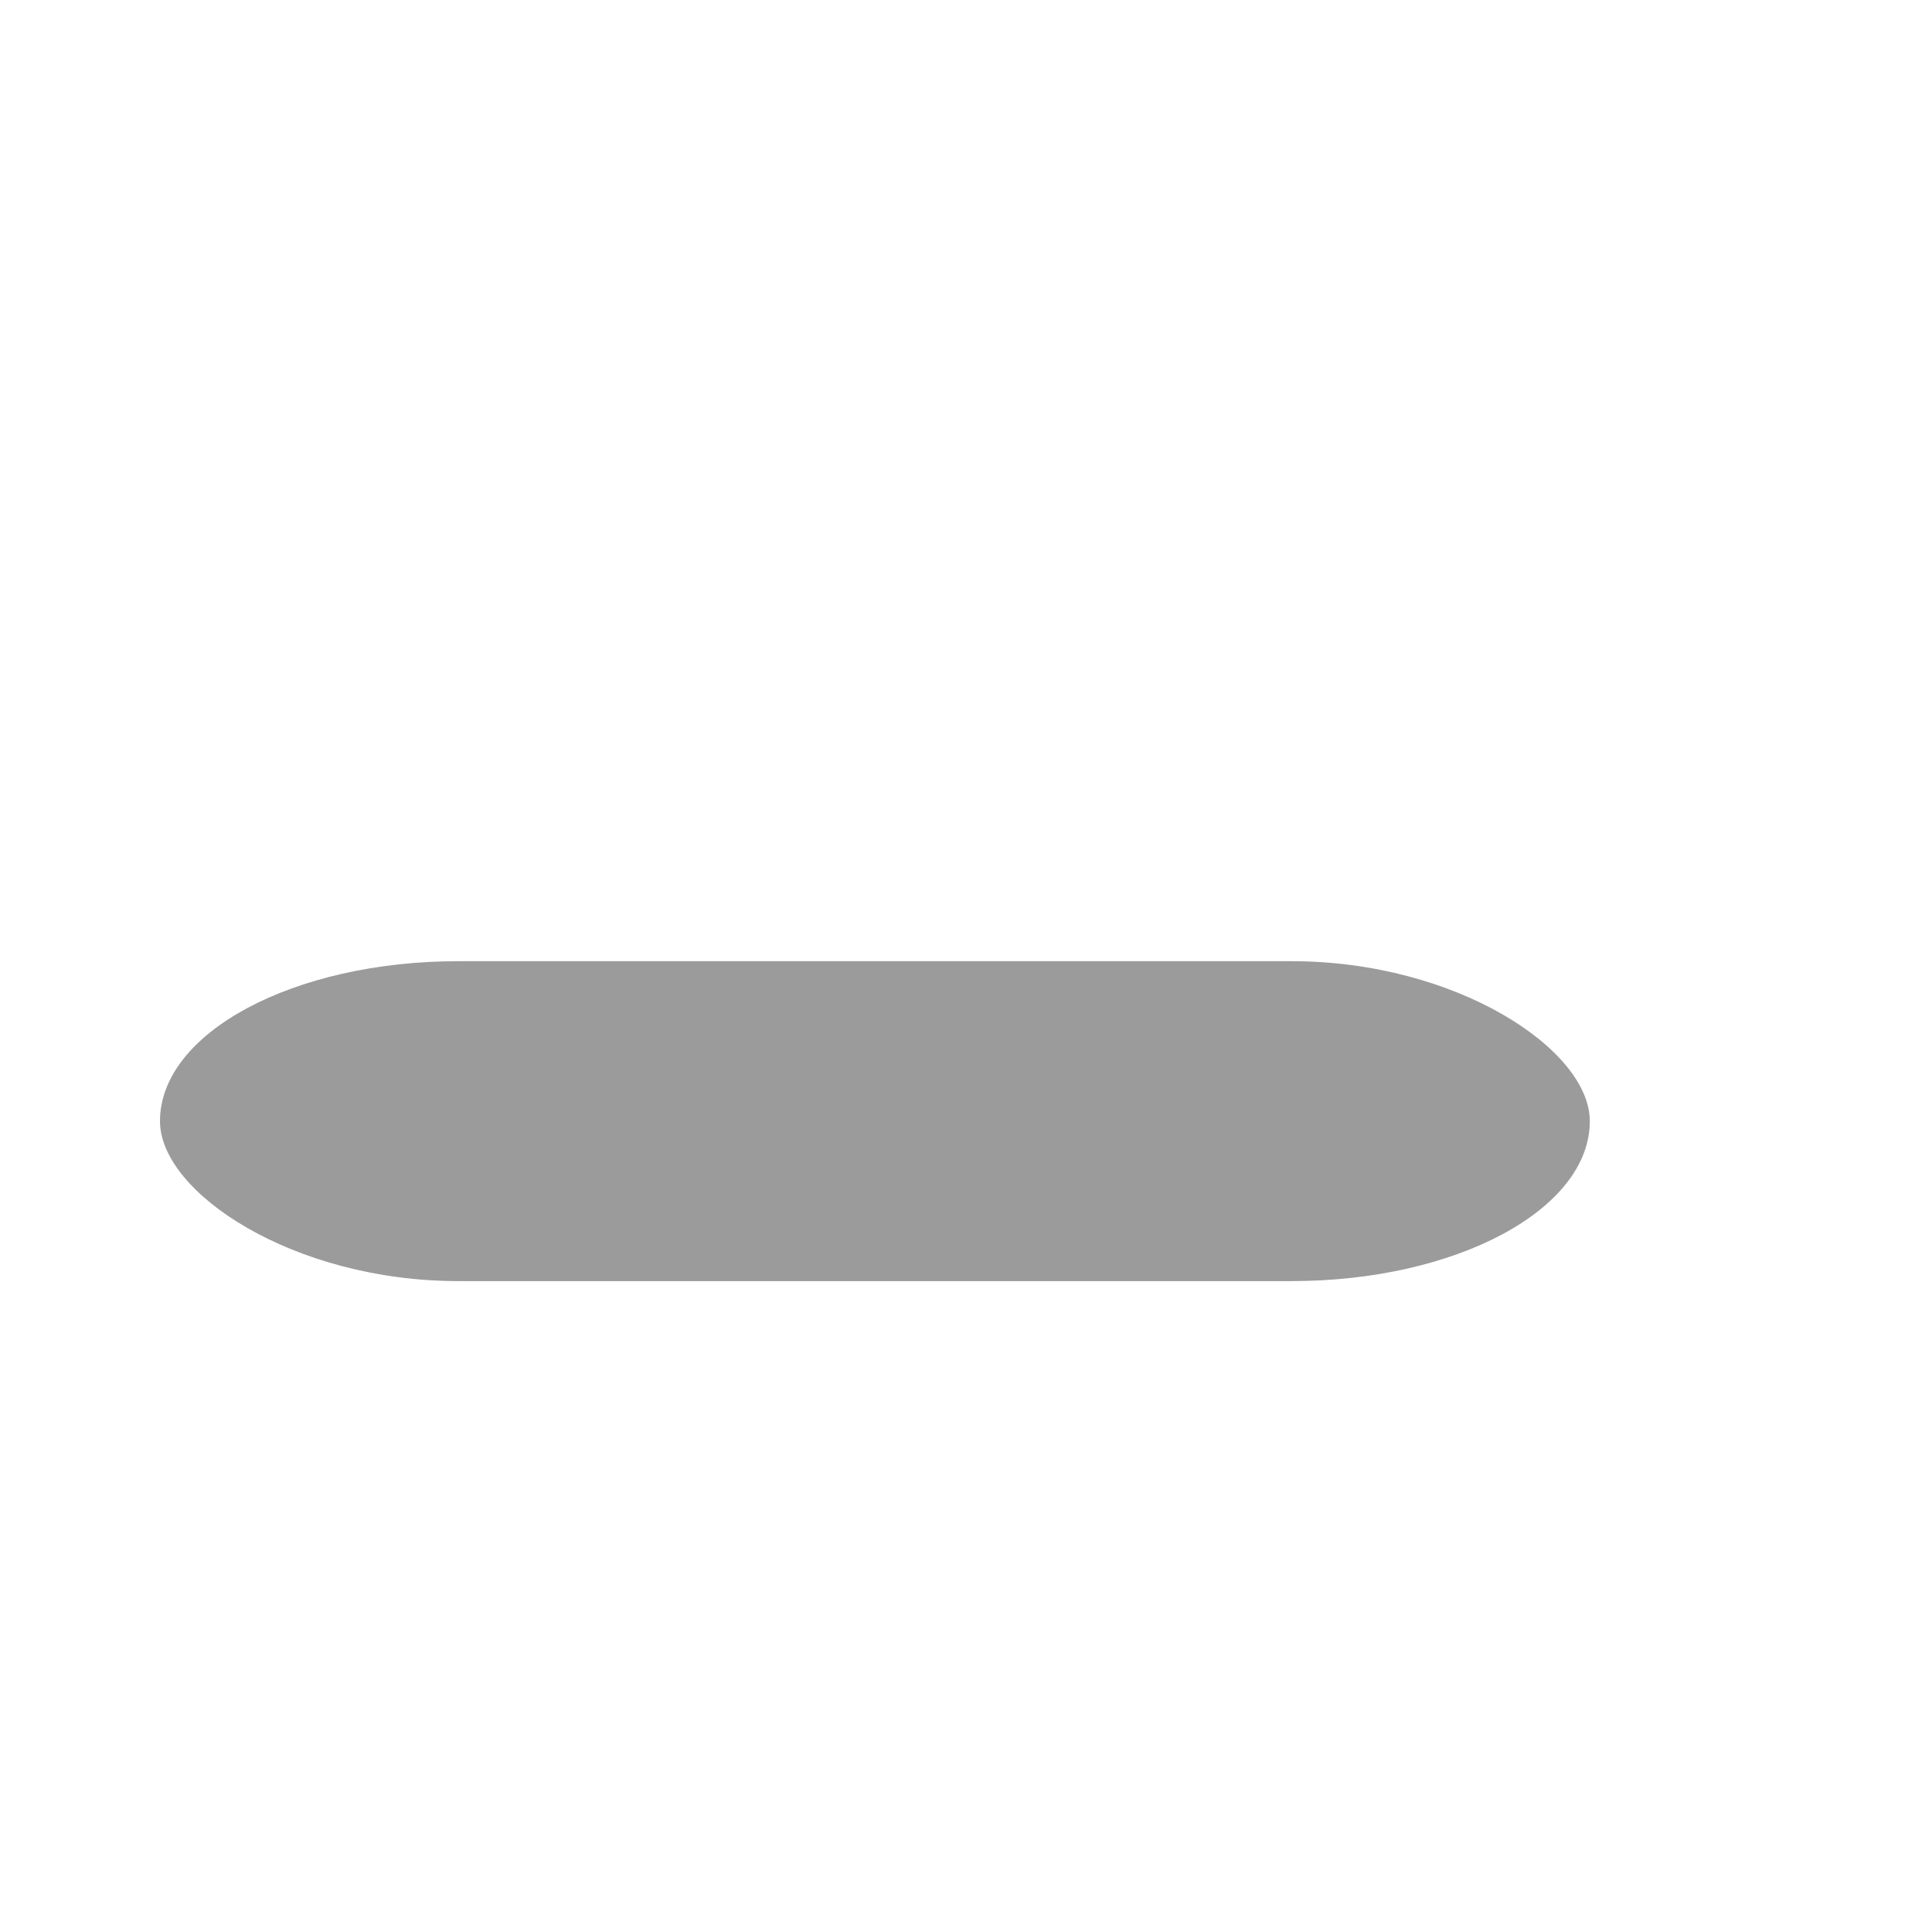 <?xml version="1.0" encoding="UTF-8" standalone="no"?>
<!-- Created with Inkscape (http://www.inkscape.org/) -->

<svg
   xmlns:dc="http://purl.org/dc/elements/1.1/"
   xmlns:cc="http://creativecommons.org/ns#"
   xmlns:rdf="http://www.w3.org/1999/02/22-rdf-syntax-ns#"
   xmlns:svg="http://www.w3.org/2000/svg"
   xmlns="http://www.w3.org/2000/svg"
   xmlns:sodipodi="http://sodipodi.sourceforge.net/DTD/sodipodi-0.dtd"
   xmlns:inkscape="http://www.inkscape.org/namespaces/inkscape"
   width="12.077"
   height="12.009"
   id="svg4959"
   version="1.1"
   inkscape:version="0.48.4 r9939"
   sodipodi:docname="menuitem-checkbox-mixed-selected.svg">
  <defs
     id="defs4961" />
  <sodipodi:namedview
     id="base"
     pagecolor="#ffffff"
     bordercolor="#666666"
     borderopacity="1.0"
     inkscape:pageopacity="0.0"
     inkscape:pageshadow="2"
     inkscape:zoom="7.9195959"
     inkscape:cx="3.2189413"
     inkscape:cy="11.077361"
     inkscape:document-units="px"
     inkscape:current-layer="layer1"
     showgrid="false"
     fit-margin-top="0"
     fit-margin-left="0"
     fit-margin-right="0"
     fit-margin-bottom="0"
     inkscape:window-width="746"
     inkscape:window-height="463"
     inkscape:window-x="0"
     inkscape:window-y="49"
     inkscape:window-maximized="0" />
  <g
     inkscape:label="Layer 1"
     inkscape:groupmode="layer"
     id="layer1"
     transform="translate(-398.213,-533.505)">
    <rect
       style="color:#000000;fill:#000000;fill-opacity:0.392;fill-rule:nonzero;stroke:none;stroke-width:1;marker:none;visibility:visible;display:inline;overflow:visible;enable-background:accumulate"
       id="rect5494-2"
       width="8.938"
       height="2"
       x="399.213"
       y="539.514"
       rx="1.865"
       ry="1" />
  </g>
</svg>
